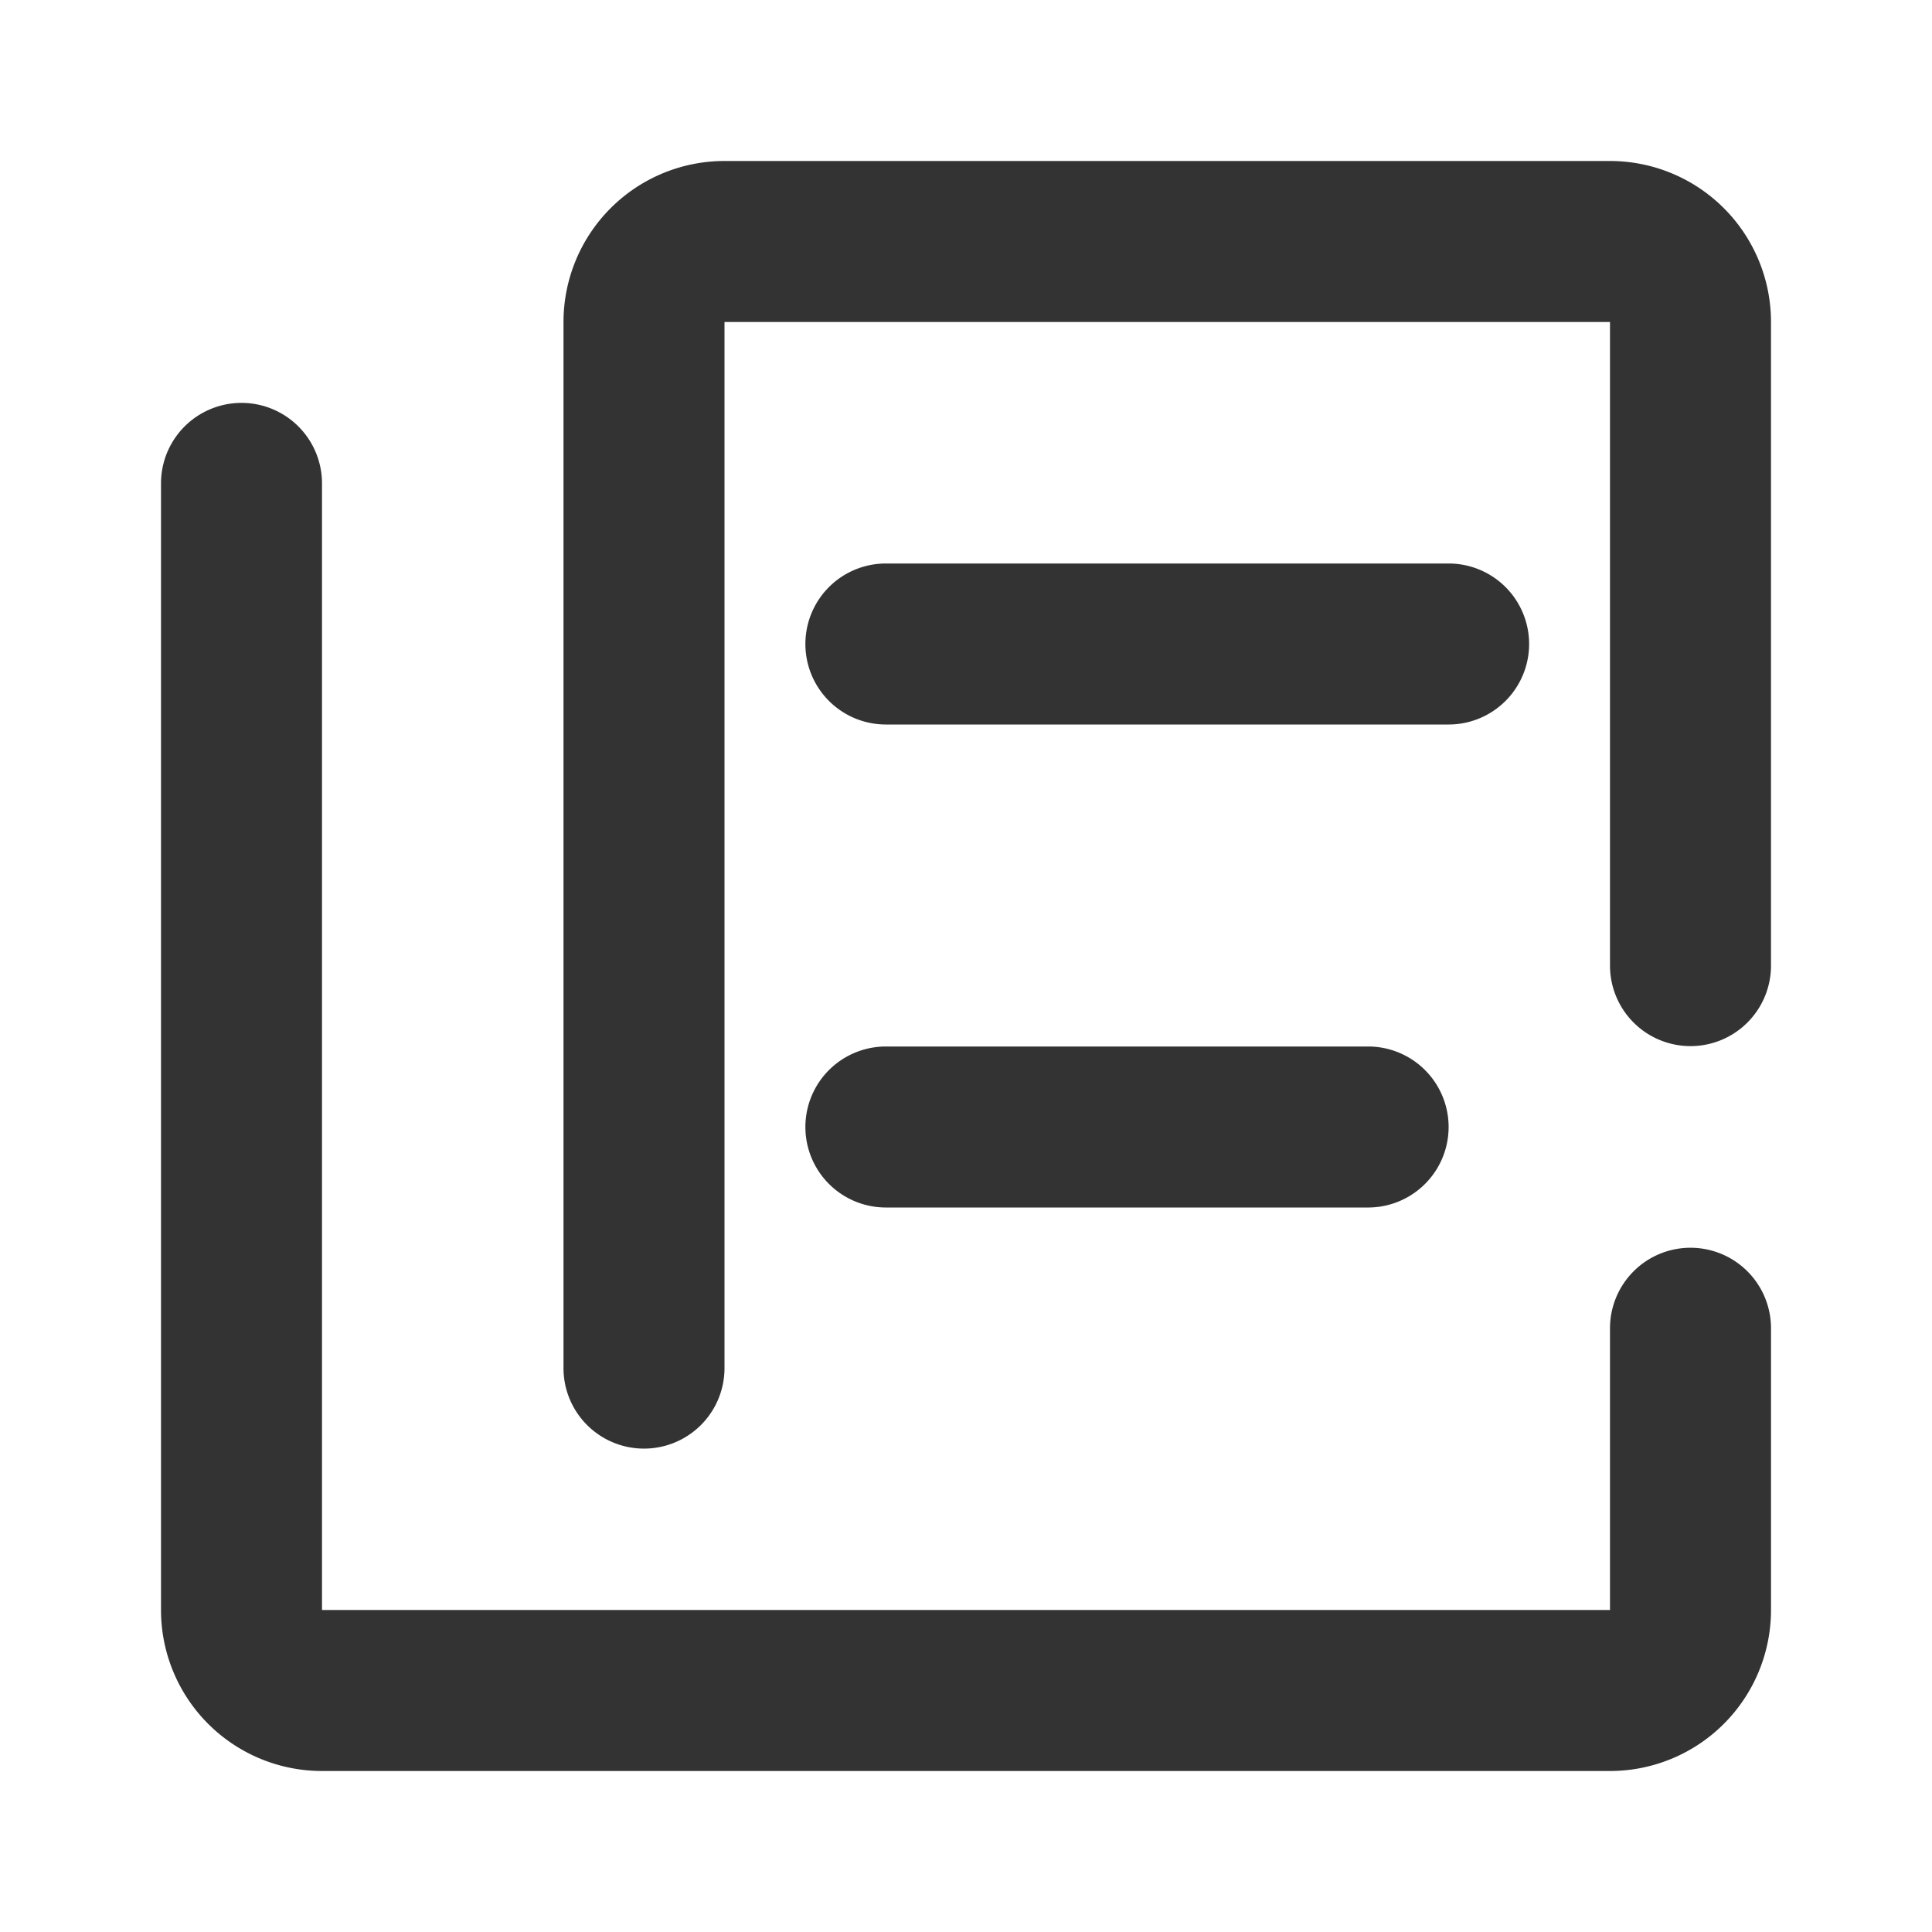 <?xml version="1.0" standalone="no"?><!DOCTYPE svg PUBLIC "-//W3C//DTD SVG 1.1//EN" "http://www.w3.org/Graphics/SVG/1.1/DTD/svg11.dtd"><svg t="1745769941895" class="icon" viewBox="0 0 1024 1024" version="1.1" xmlns="http://www.w3.org/2000/svg" p-id="7035" xmlns:xlink="http://www.w3.org/1999/xlink" width="256" height="256"><path d="M853.333 85.333H384a85.333 85.333 0 0 0-85.333 85.333v554.667a42.667 42.667 0 0 0 85.333 0V170.667h469.333v341.333a42.667 42.667 0 0 0 85.333 0V170.667a85.333 85.333 0 0 0-85.333-85.333z" fill="#333333" p-id="7036"></path><path d="M896 661.333a42.667 42.667 0 0 0-42.667 42.667v149.333H170.667V256a42.667 42.667 0 0 0-85.333 0v597.333a85.333 85.333 0 0 0 85.333 85.333h682.667a85.333 85.333 0 0 0 85.333-85.333v-149.333a42.667 42.667 0 0 0-42.667-42.667zM469.333 384h298.667a42.667 42.667 0 0 0 0-85.333H469.333a42.667 42.667 0 0 0 0 85.333z" fill="#333333" p-id="7037"></path><path d="M469.333 640h256a42.667 42.667 0 0 0 0-85.333H469.333a42.667 42.667 0 0 0 0 85.333z" fill="#333333" p-id="7038"></path></svg>